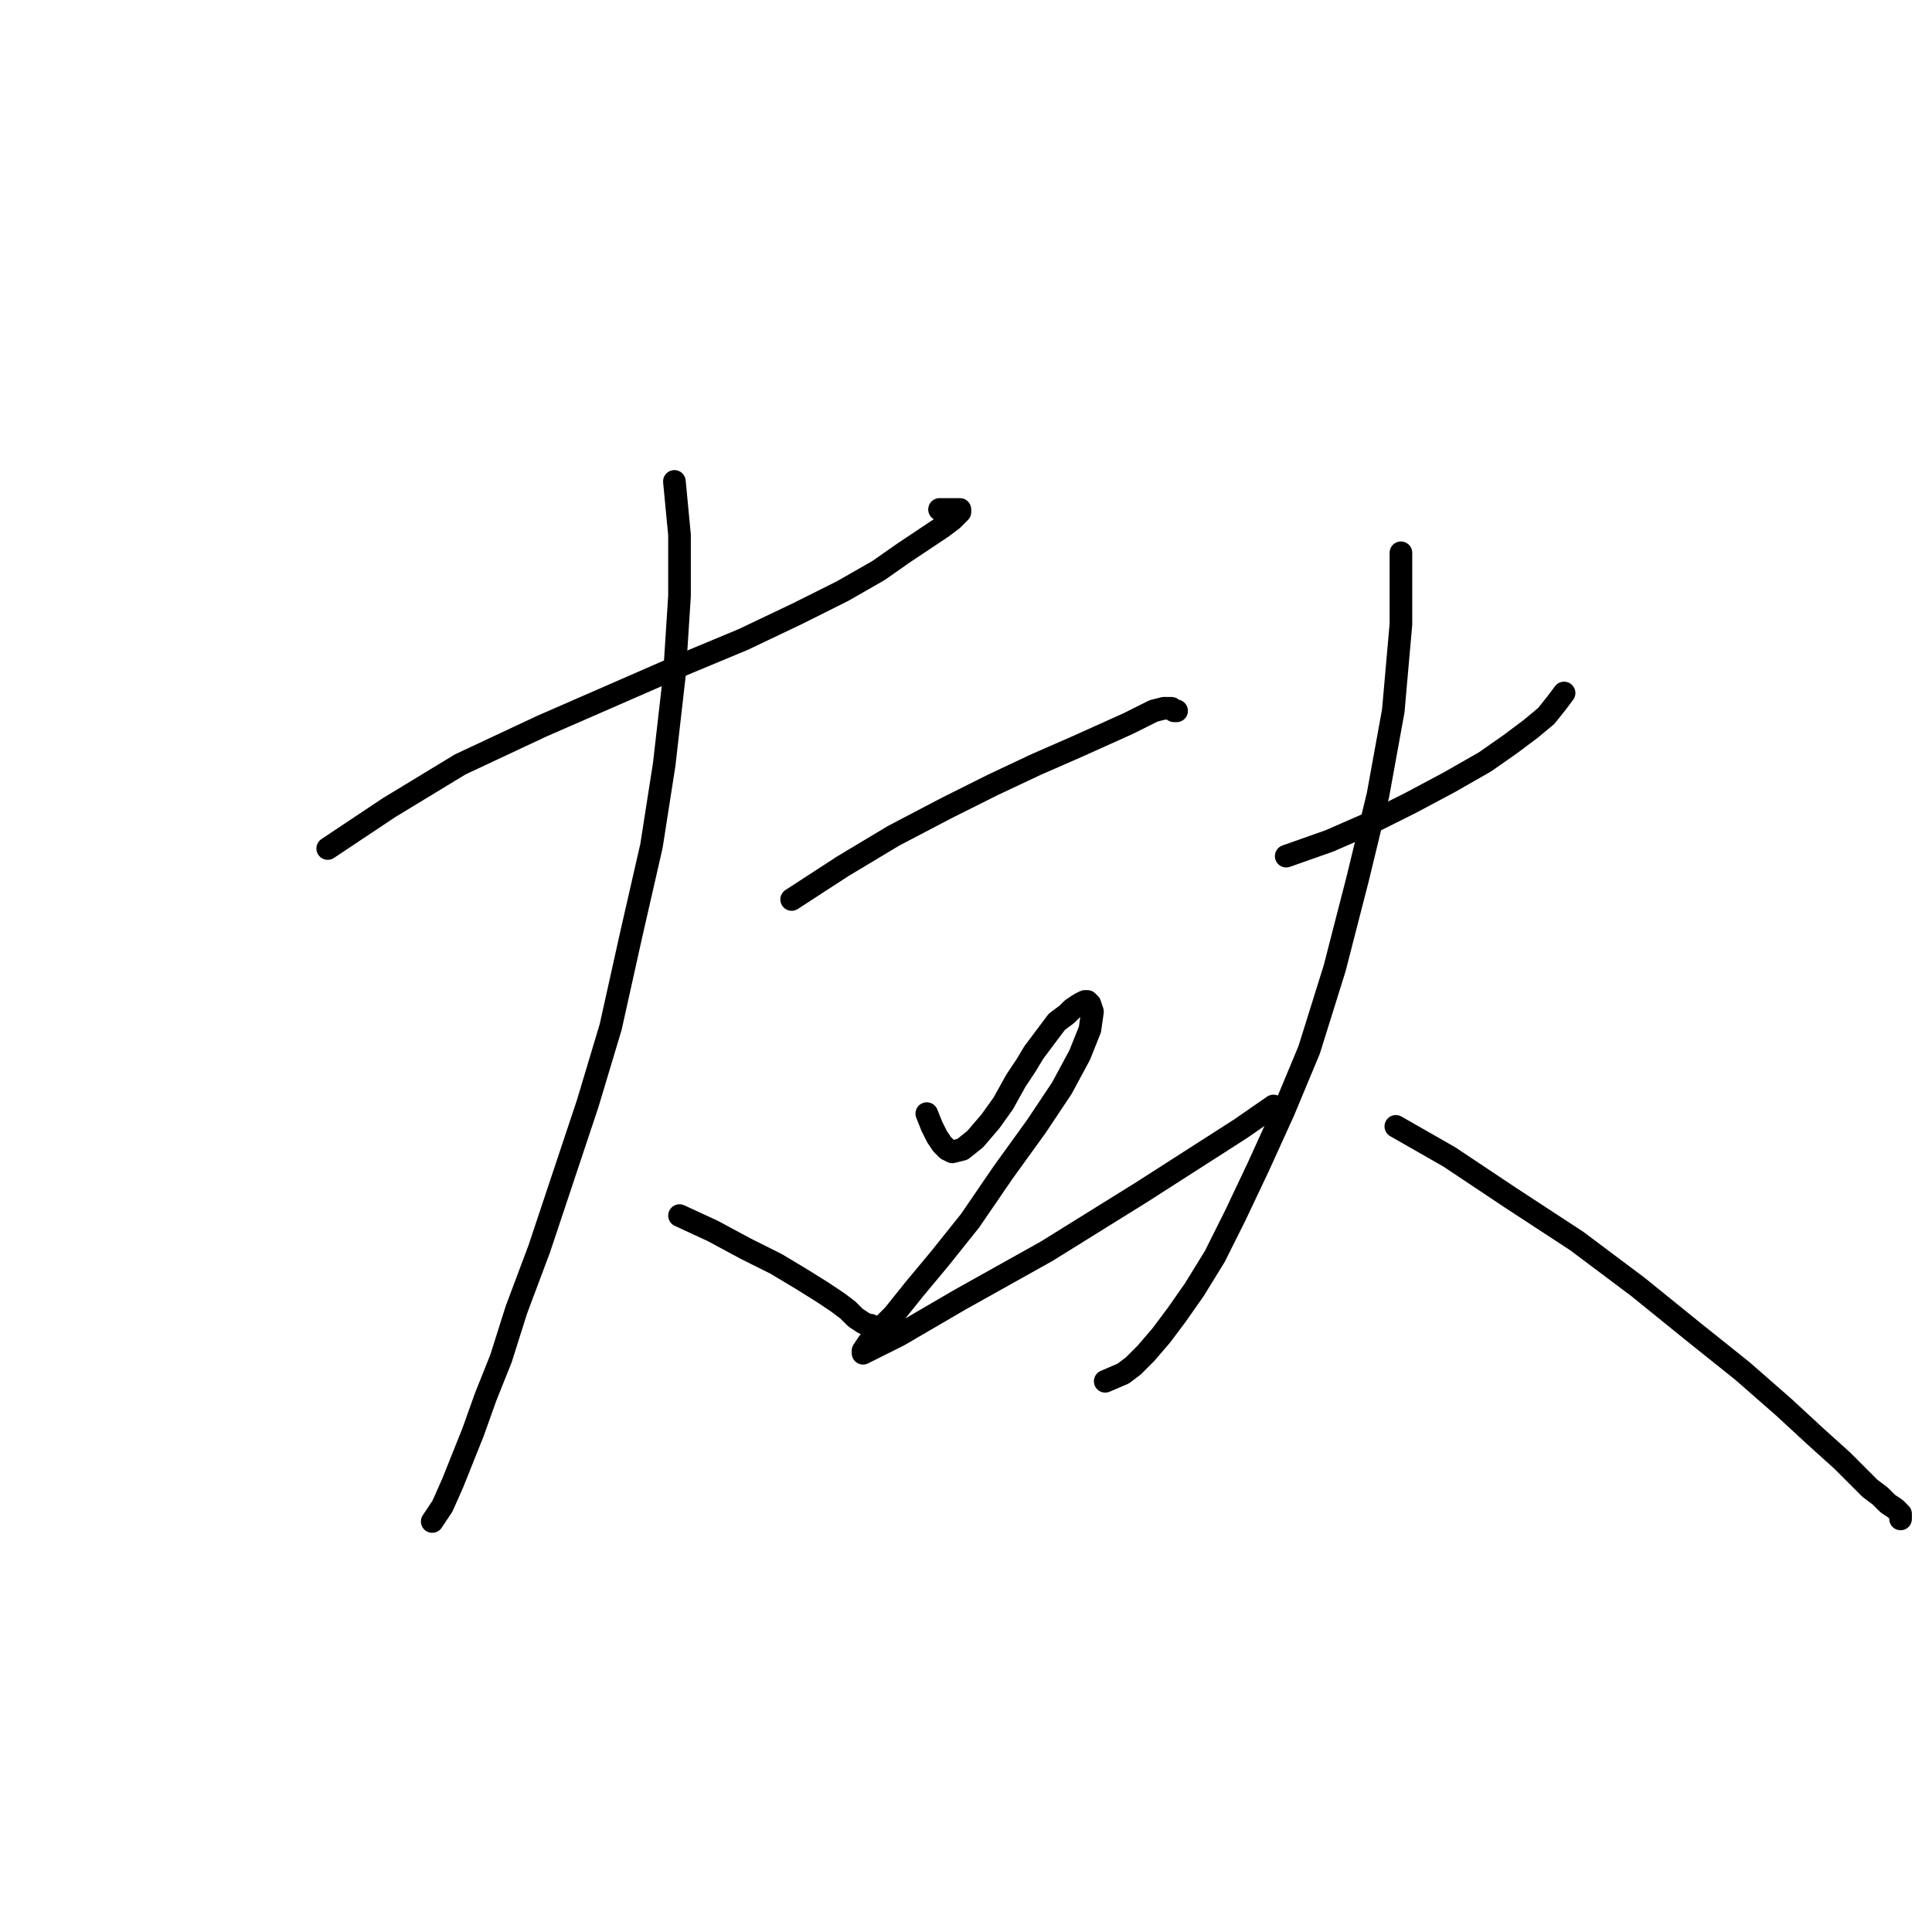 <?xml version="1.0" standalone="no"?>
    <svg width="256" height="256" xmlns="http://www.w3.org/2000/svg" version="1.1">
    <polyline stroke="black" stroke-width="3" stroke-linecap="round" fill="transparent" stroke-linejoin="round" points="43.424 112.431 51.531 107.026 60.989 101.284 71.798 96.217 90.376 88.11 98.482 84.733 105.576 81.355 111.656 78.315 116.385 75.612 119.763 73.248 122.803 71.221 124.829 69.87 126.18 68.857 126.856 68.181 127.194 67.843 127.194 67.506 126.856 67.506 125.505 67.506 124.492 67.506 124.492 67.506 " />
        <polyline stroke="black" stroke-width="3" stroke-linecap="round" fill="transparent" stroke-linejoin="round" points="89.362 63.79 90.038 70.884 90.038 78.99 89.362 89.462 88.011 101.284 86.322 112.093 83.62 123.915 80.918 136.075 77.878 146.209 74.5 156.342 71.46 165.462 68.42 173.569 66.393 179.987 64.366 185.054 62.678 189.783 59.975 196.538 58.624 199.578 57.273 201.605 57.273 201.605 " />
        <polyline stroke="black" stroke-width="3" stroke-linecap="round" fill="transparent" stroke-linejoin="round" points="90.038 161.071 94.429 163.098 98.82 165.462 102.874 167.489 106.251 169.516 108.954 171.205 110.98 172.556 112.331 173.569 113.345 174.583 114.358 175.258 115.034 175.596 115.371 175.596 115.371 175.596 " />
        <polyline stroke="black" stroke-width="3" stroke-linecap="round" fill="transparent" stroke-linejoin="round" points="104.9 119.186 111.656 114.795 118.411 110.742 125.505 107.026 131.585 103.986 137.327 101.284 142.732 98.919 149.487 95.879 151.514 94.866 152.865 94.19 154.216 93.853 155.23 93.853 155.568 94.19 155.905 94.19 155.905 94.19 " />
        <polyline stroke="black" stroke-width="3" stroke-linecap="round" fill="transparent" stroke-linejoin="round" points="122.803 147.56 123.478 149.249 124.154 150.6 124.829 151.613 125.505 152.289 126.18 152.627 127.532 152.289 129.221 150.938 131.247 148.573 132.936 146.209 134.625 143.169 135.976 141.142 136.989 139.453 138.003 138.102 139.016 136.751 140.03 135.4 141.381 134.387 142.056 133.711 143.07 133.035 143.745 132.698 144.083 132.698 144.421 133.035 144.758 134.049 144.421 136.413 143.07 139.791 140.705 144.182 137.327 149.249 132.936 155.329 128.545 161.747 124.492 166.814 121.114 170.867 118.411 174.245 116.385 176.271 115.034 177.96 114.358 178.974 114.358 179.311 115.034 178.974 119.087 176.947 127.194 172.218 138.678 165.8 151.176 158.031 164.35 149.587 168.741 146.547 168.741 146.547 " />
        <polyline stroke="black" stroke-width="3" stroke-linecap="round" fill="transparent" stroke-linejoin="round" points="170.43 113.444 176.172 111.417 181.577 109.053 186.981 106.351 192.048 103.648 196.777 100.946 200.155 98.582 202.857 96.555 204.884 94.866 206.235 93.177 207.248 91.826 207.248 91.826 " />
        <polyline stroke="black" stroke-width="3" stroke-linecap="round" fill="transparent" stroke-linejoin="round" points="185.63 73.248 185.63 82.706 184.617 94.19 182.59 105.337 179.888 116.484 176.848 128.306 173.47 139.115 170.092 147.222 166.714 154.653 163.674 161.071 160.972 166.476 158.27 170.867 155.905 174.245 153.879 176.947 151.852 179.311 150.163 181 148.812 182.014 146.447 183.027 146.447 183.027 " />
        <polyline stroke="black" stroke-width="3" stroke-linecap="round" fill="transparent" stroke-linejoin="round" points="184.955 149.249 192.048 153.302 200.155 158.707 208.937 164.449 217.044 170.529 224.137 176.271 230.893 181.676 236.297 186.405 240.689 190.458 244.066 193.498 246.093 195.525 247.782 197.214 249.133 198.227 250.146 199.241 251.16 199.916 251.835 200.592 251.835 201.267 251.835 201.267 " />
        </svg>